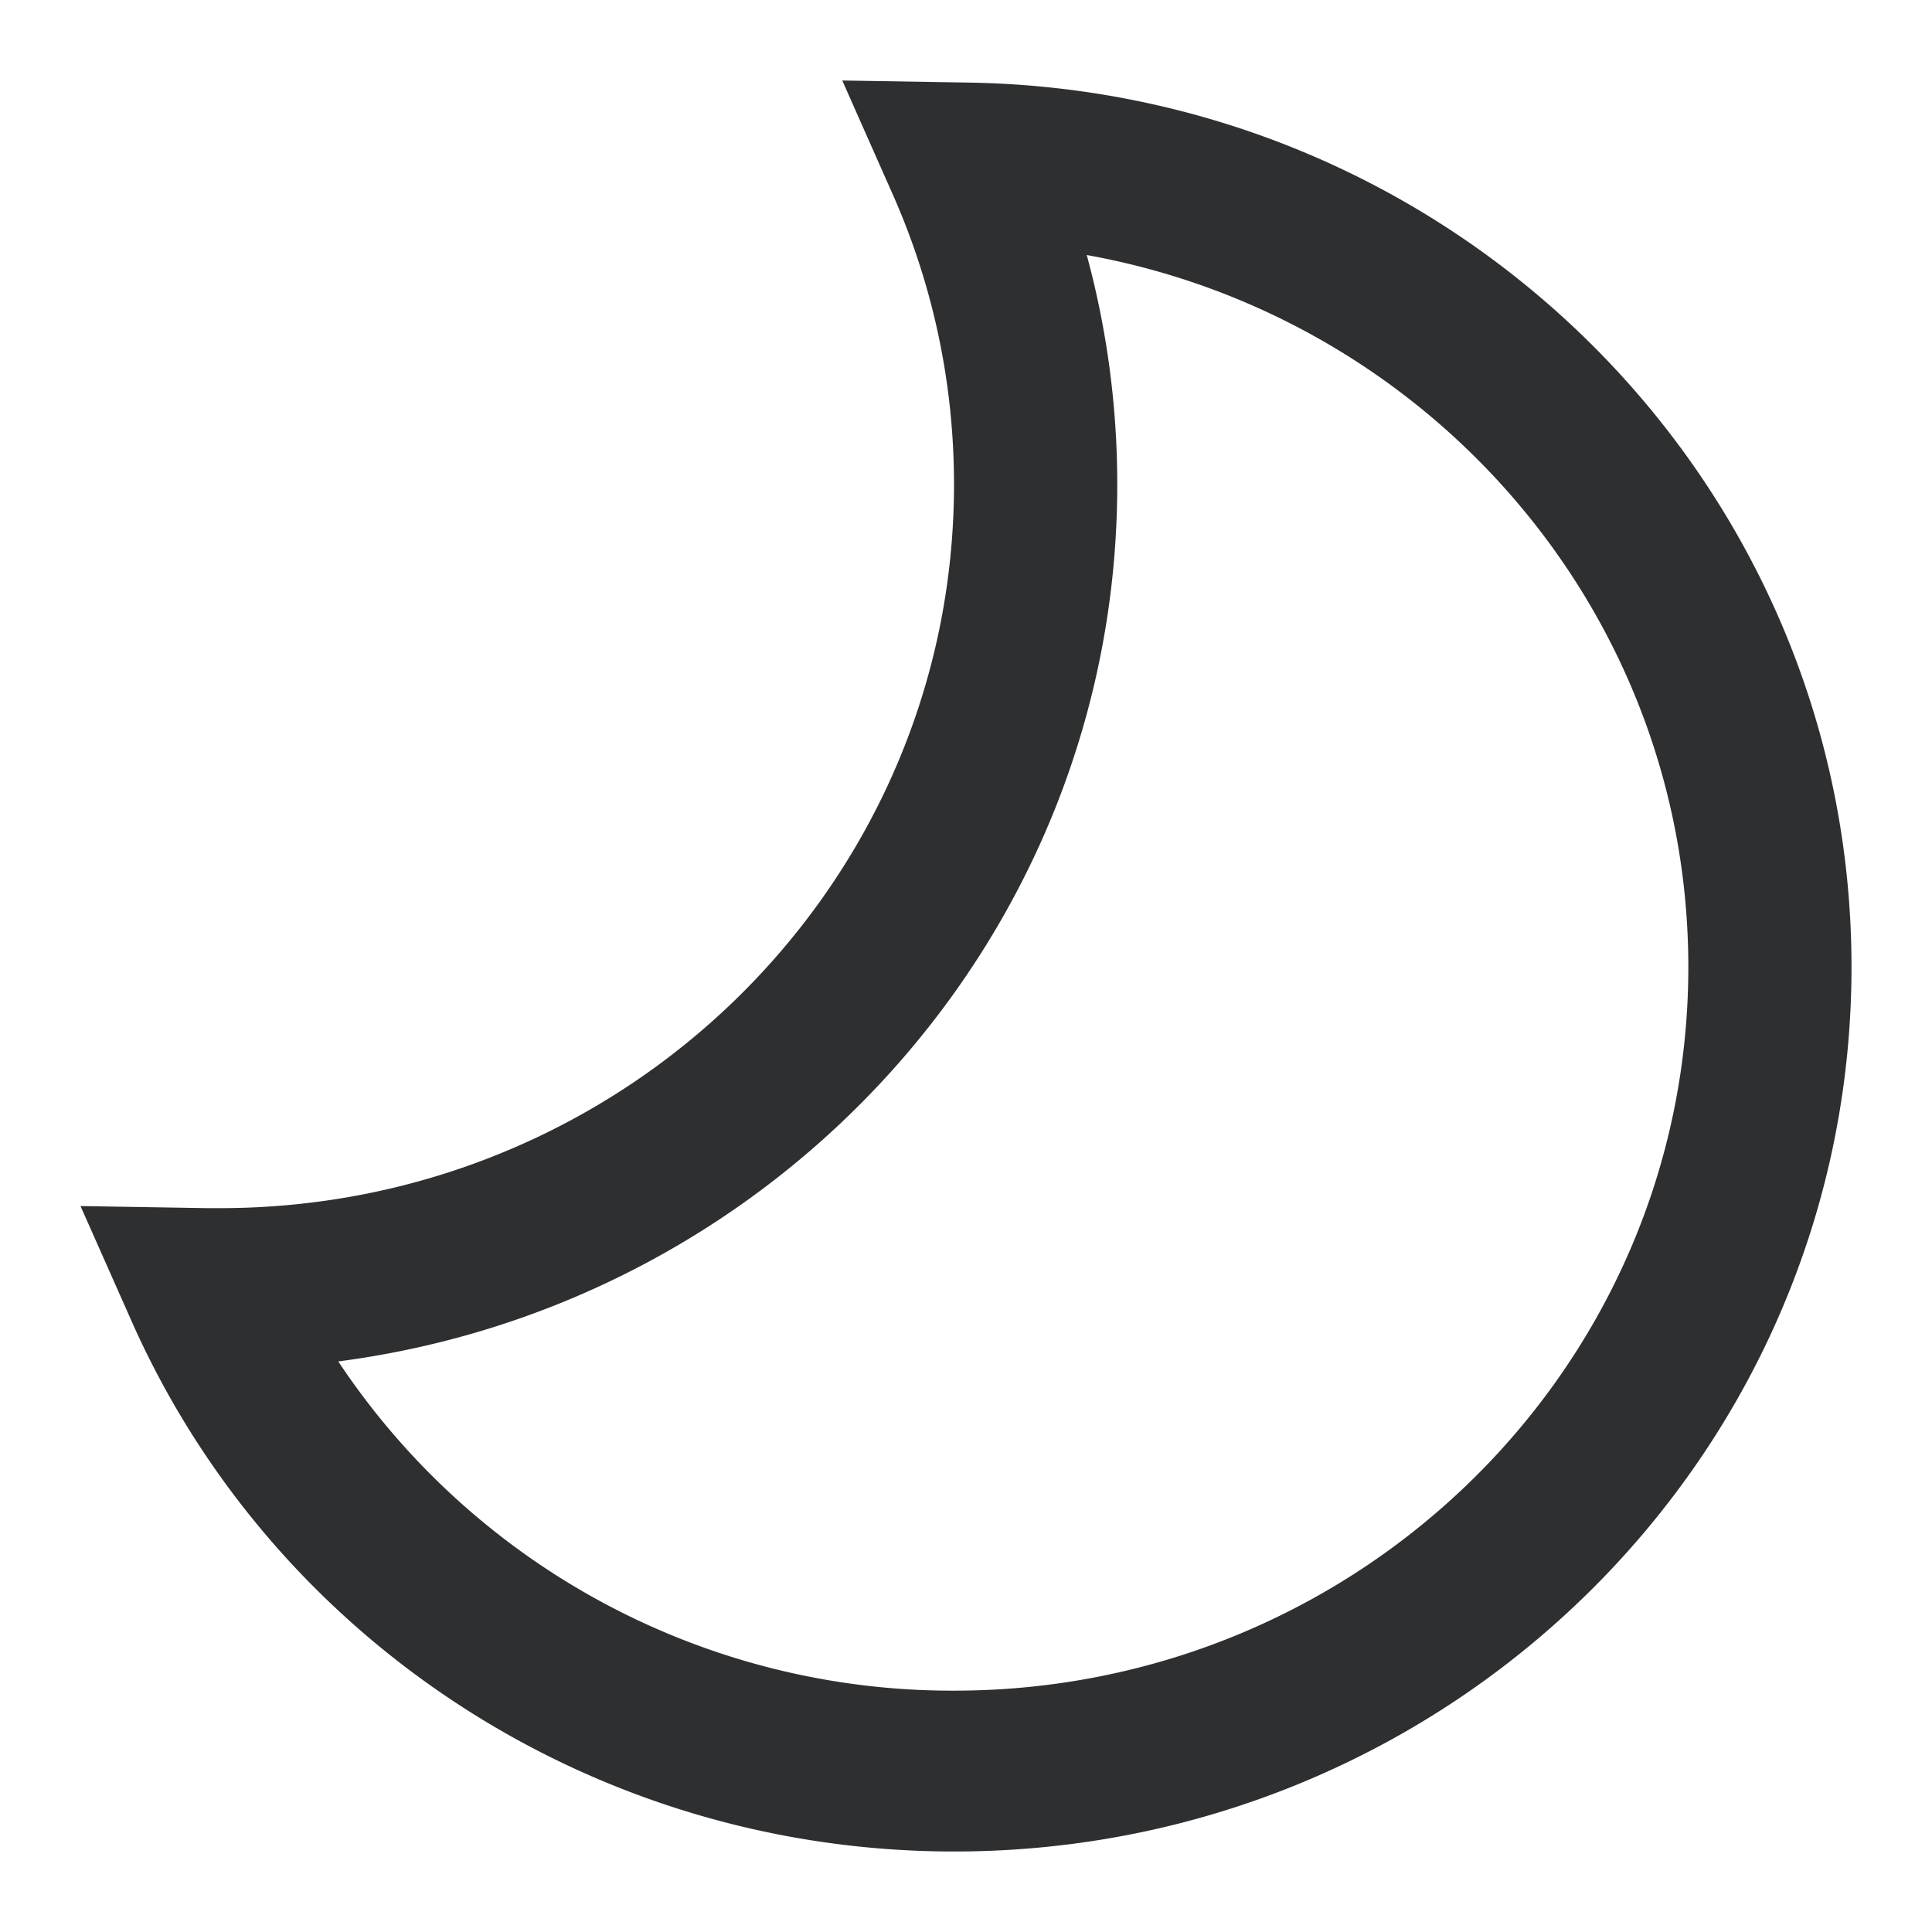 <?xml version="1.0" standalone="no"?><!DOCTYPE svg PUBLIC "-//W3C//DTD SVG 1.1//EN" "http://www.w3.org/Graphics/SVG/1.1/DTD/svg11.dtd"><svg t="1706020904974" class="icon" viewBox="0 0 1024 1024" version="1.1" xmlns="http://www.w3.org/2000/svg" p-id="20125" xmlns:xlink="http://www.w3.org/1999/xlink" width="48" height="48"><path d="M179.285 721.579a390.571 390.571 0 0 0 326.4 174.507c214.912 0 389.163-171.733 389.163-383.573 0-187.989-137.301-344.704-318.848-377.344 10.667 39.253 16.171 80.085 16.171 121.6 0 237.995-179.883 434.517-412.885 464.811z m-69.333-81.237h6.571c214.912 0 389.12-171.691 389.12-383.573 0-53.504-11.093-105.387-32.299-153.344L446.421 42.667l67.243 1.109C772.992 48 981.333 256.555 981.333 512.512 981.333 771.456 768.384 981.333 505.685 981.333c-190.891 0-361.003-111.872-436.053-281.344L42.667 639.232l67.285 1.109z" fill="#2E2F30" p-id="20126"></path></svg>